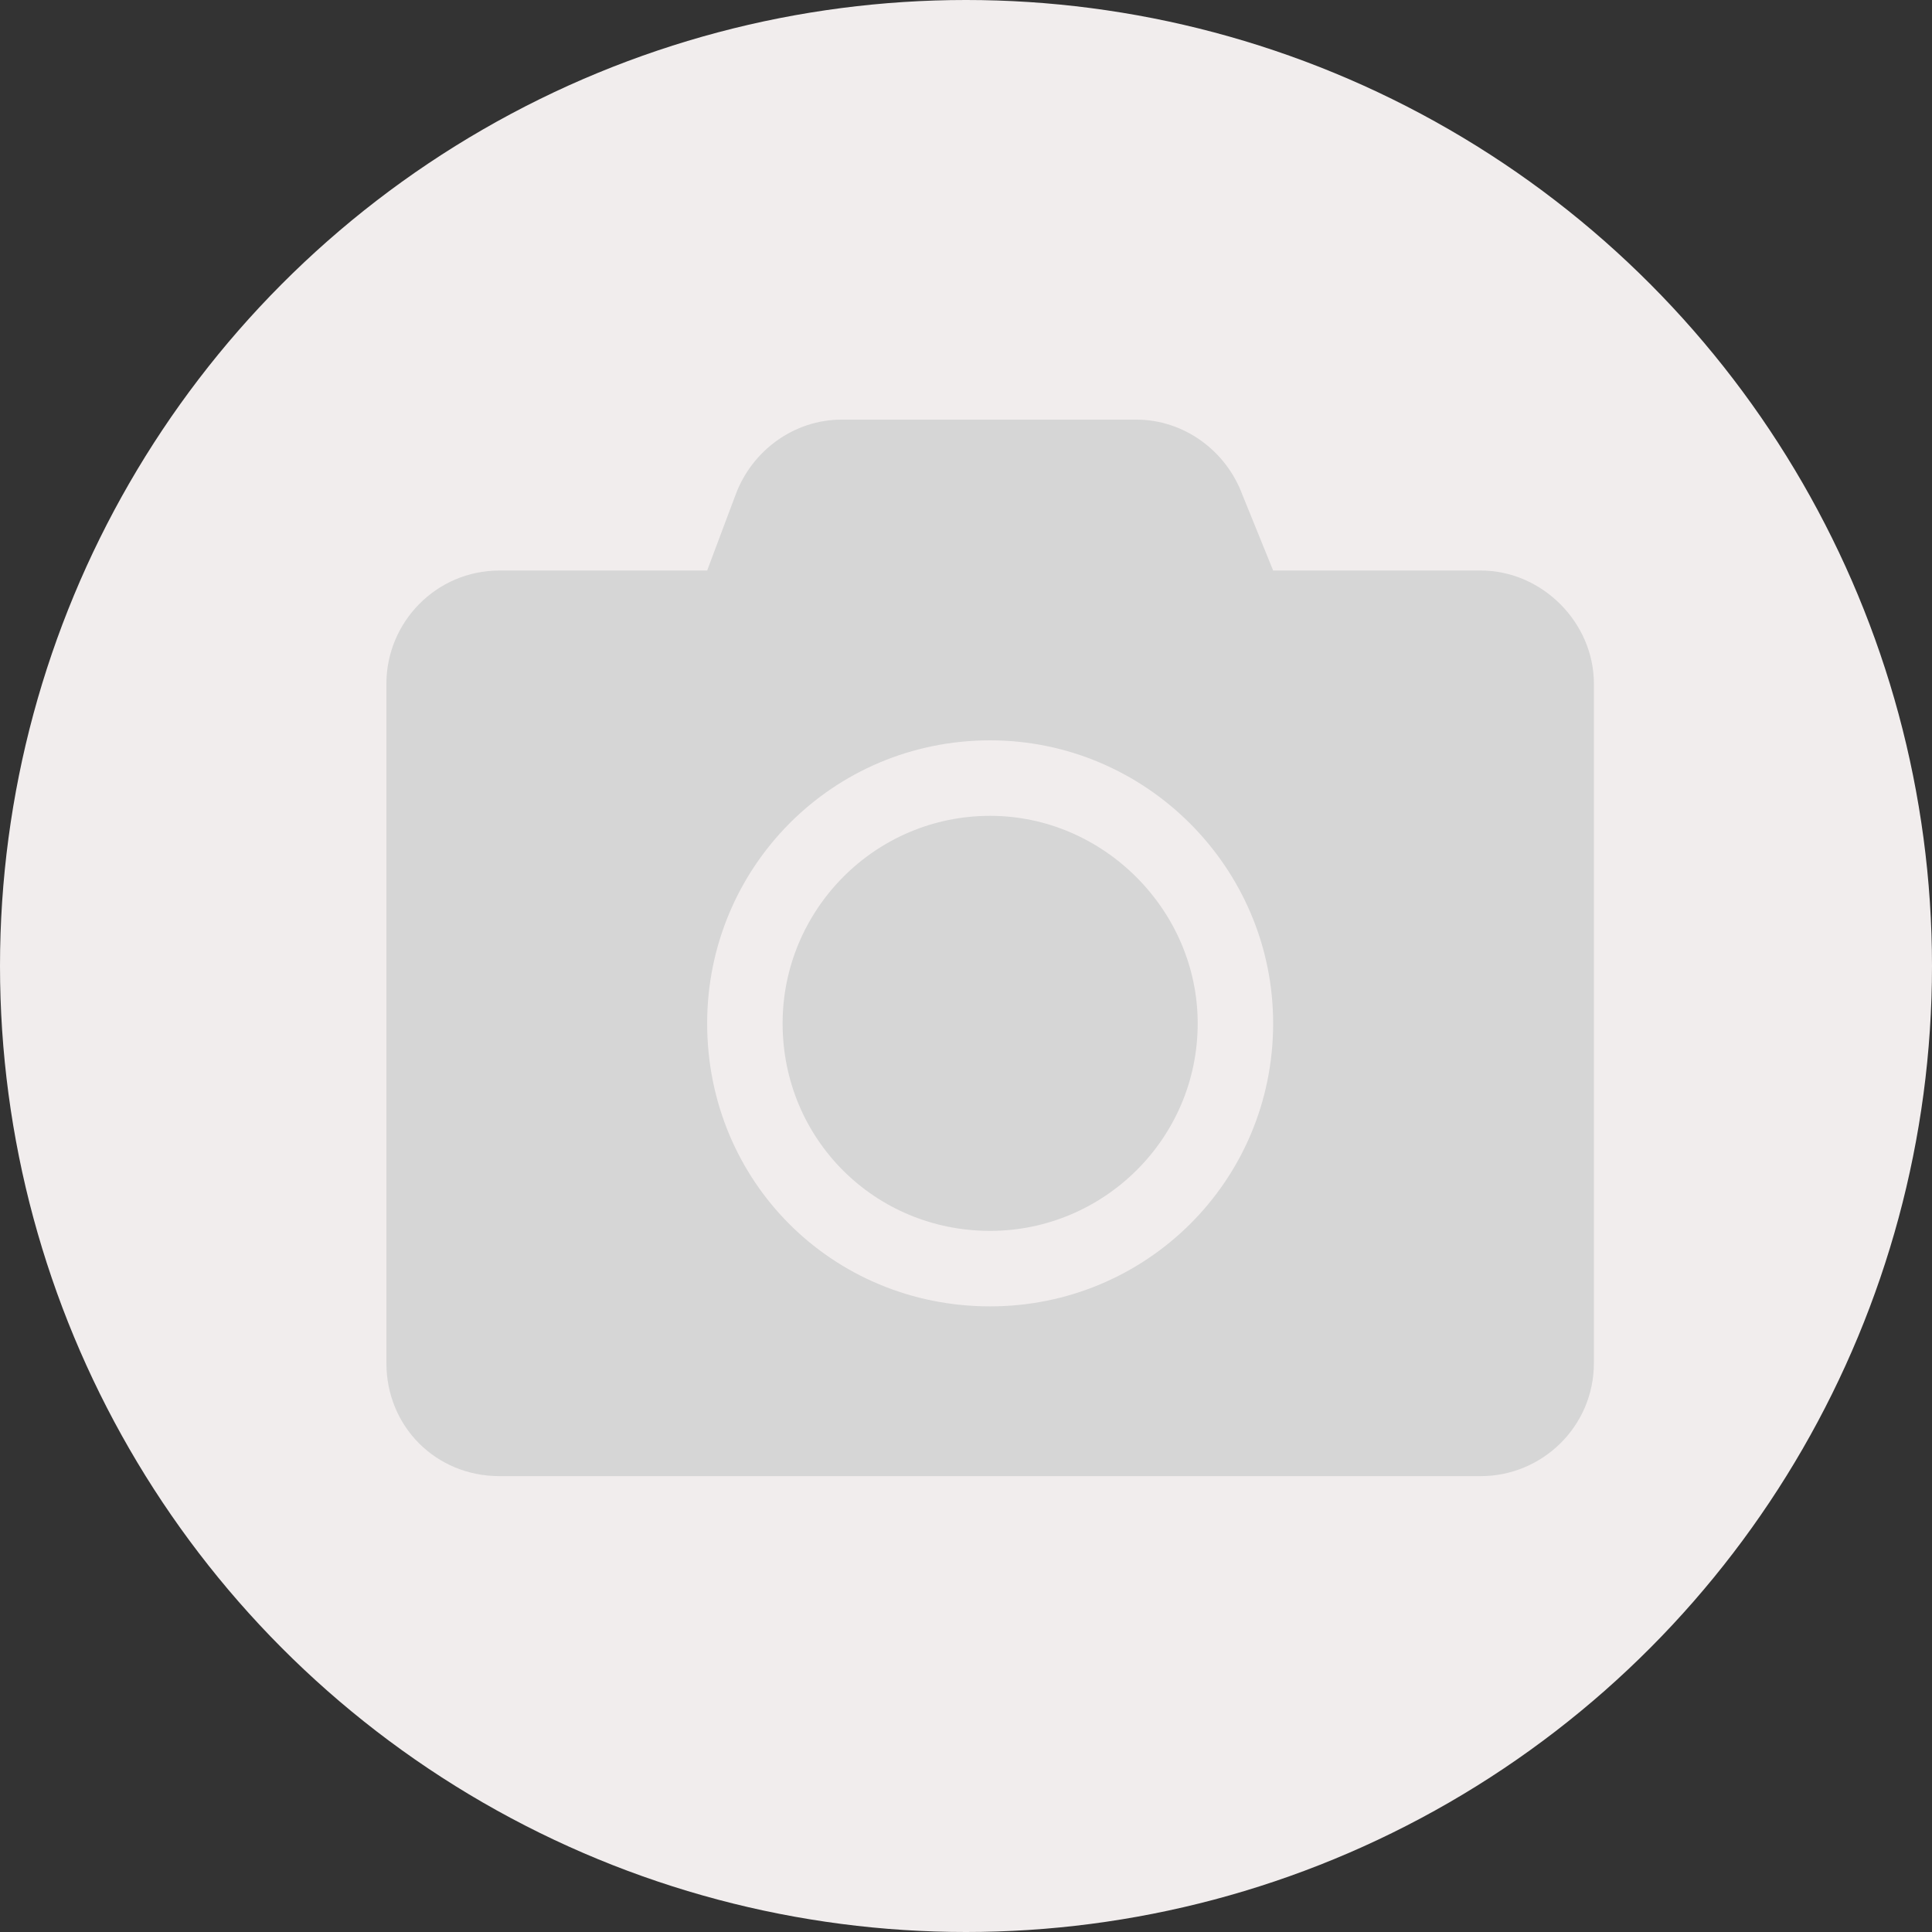 <svg width="40" height="40" viewBox="0 0 40 40" fill="none" xmlns="http://www.w3.org/2000/svg">
<rect x="0" y="0" width="40" height="40" fill="#333333" stroke="none"/>
<circle cx="20" cy="20" r="20" fill="#F1EDED"/>
<path d="M33 14.156C33 12.887 31.926 11.812 30.656 11.812H26.359L25.725 10.25C25.383 9.322 24.504 8.688 23.527 8.688H17.424C16.447 8.688 15.568 9.322 15.227 10.25L14.641 11.812H10.344C9.025 11.812 8 12.887 8 14.156V28.219C8 29.537 9.025 30.562 10.344 30.562H30.656C31.926 30.562 33 29.537 33 28.219V14.156ZM26.359 21.188C26.359 24.459 23.723 27.047 20.5 27.047C17.229 27.047 14.641 24.459 14.641 21.188C14.641 17.965 17.229 15.328 20.5 15.328C23.723 15.328 26.359 17.965 26.359 21.188ZM24.797 21.188C24.797 18.844 22.844 16.891 20.5 16.891C18.107 16.891 16.203 18.844 16.203 21.188C16.203 23.58 18.107 25.484 20.5 25.484C22.844 25.484 24.797 23.58 24.797 21.188Z" fill="#D6D6D6"/>
</svg>
